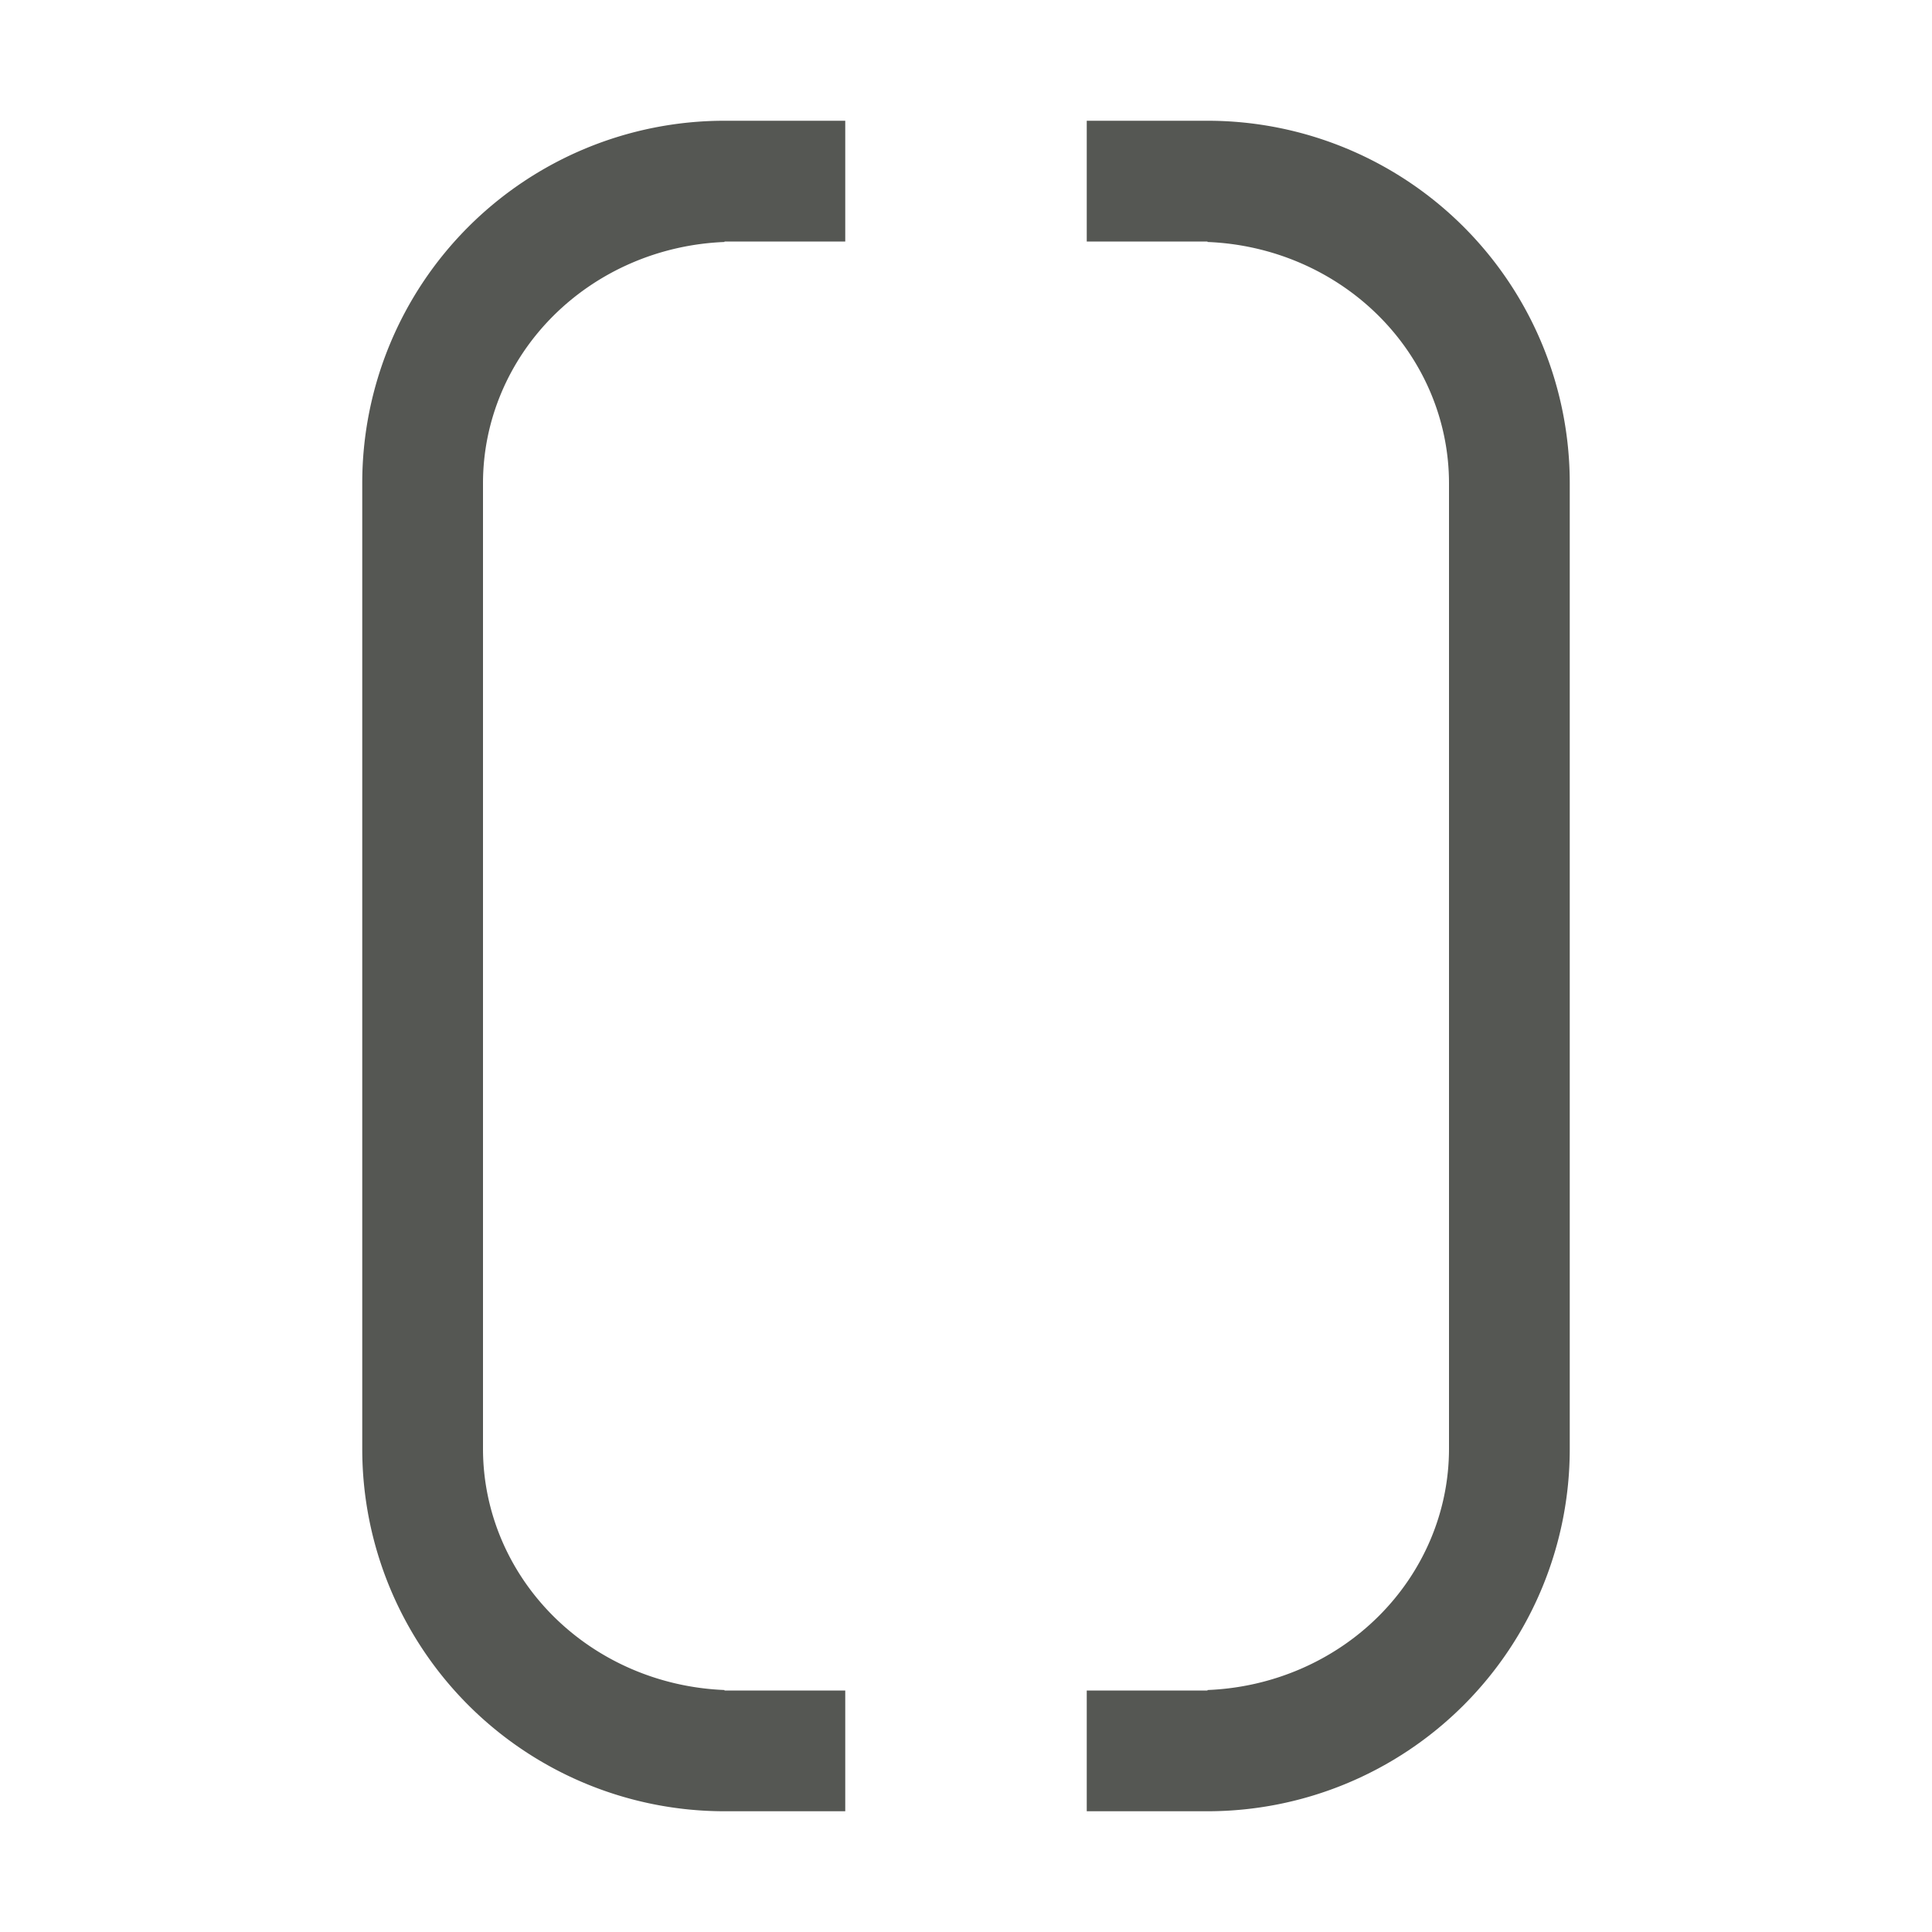 <svg xmlns="http://www.w3.org/2000/svg" viewBox="0 0 16 16">
  <path
     style="fill:#555753"
     d="M 6 1 A 3 3 0 0 0 3 4 L 3 12 A 3 3 0 0 0 6 15 L 7 15 L 7 14 L 6 14 L 6 13.996 A 2.085 2 0 0 1 4 12 L 4 4 A 2.085 2 0 0 1 6 2.004 L 6 2 L 7 2 L 7 1 L 6 1 z M 9 1 L 9 2 L 10 2 L 10 2.004 A 2.085 2 0 0 1 12 4 L 12 12 A 2.085 2 0 0 1 10 13.996 L 10 14 L 9 14 L 9 15 L 10 15 A 3 3 0 0 0 13 12 L 13 4 A 3 3 0 0 0 10 1 L 9 1 z "
     />
</svg>
